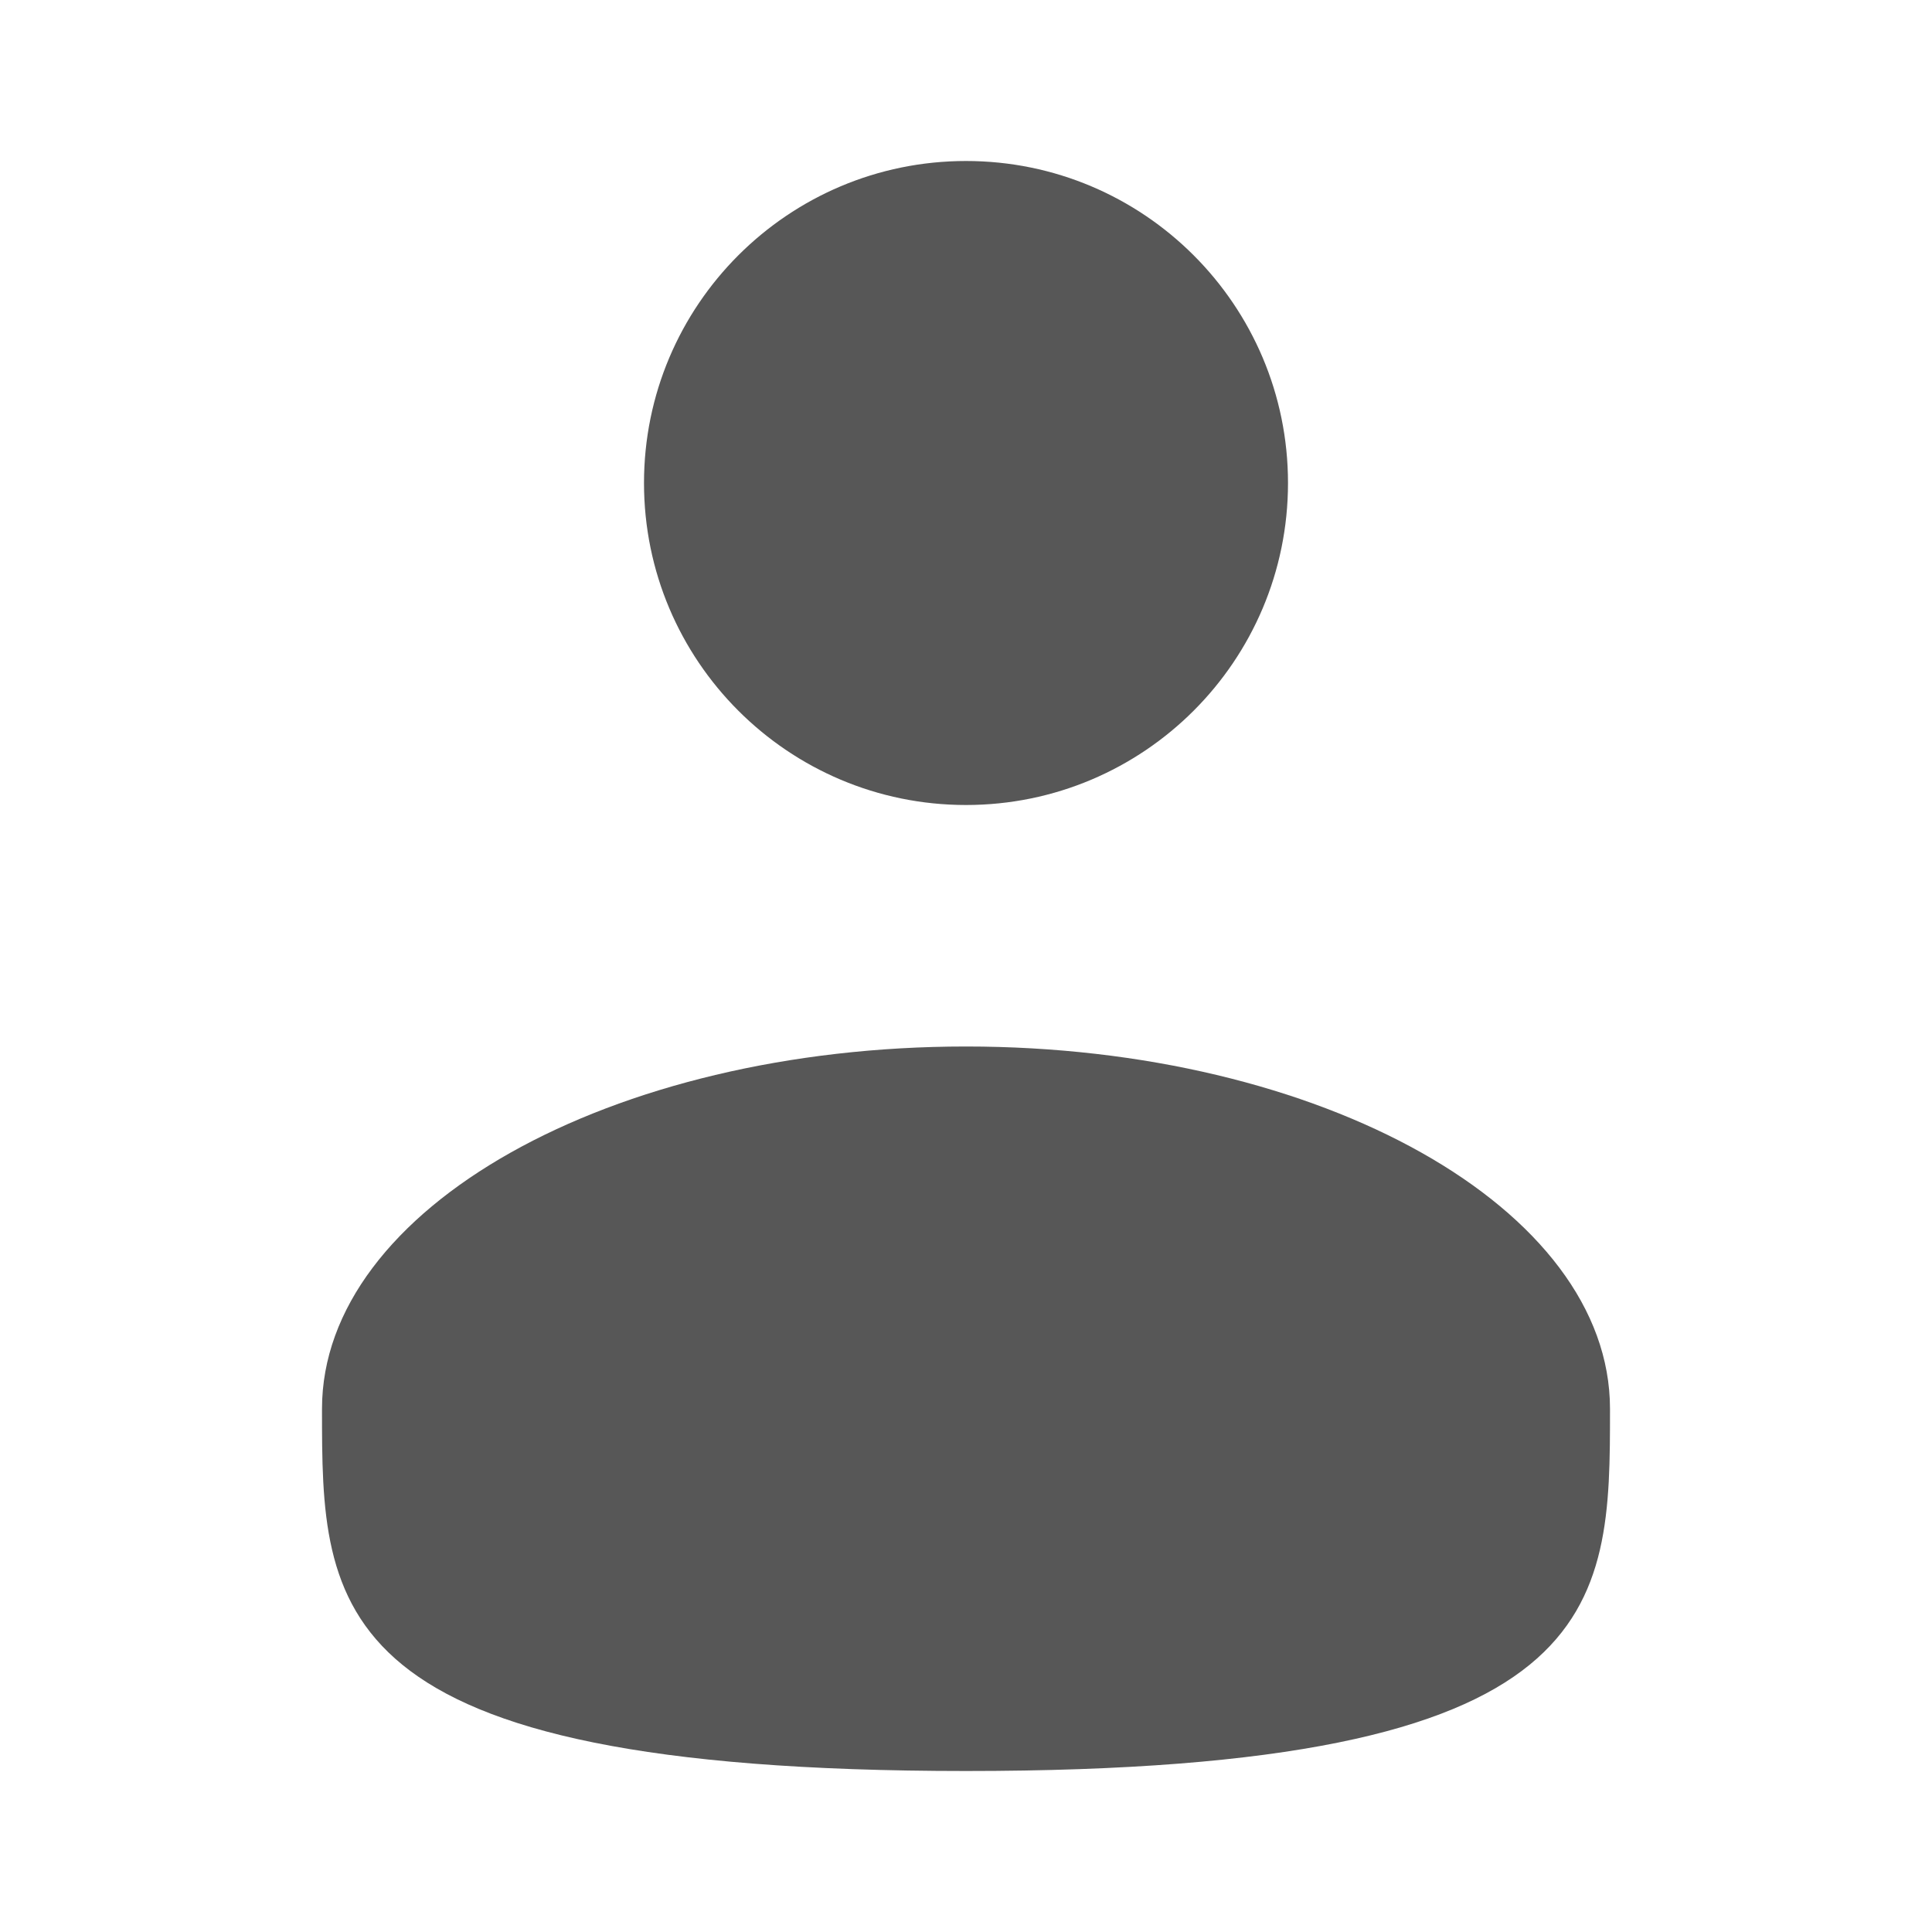 <svg width="30" height="30" viewBox="0 0 30 30" fill="none" xmlns="http://www.w3.org/2000/svg">
<path d="M15 12.5C17.761 12.5 20 10.261 20 7.5C20 4.739 17.761 2.5 15 2.5C12.239 2.5 10 4.739 10 7.5C10 10.261 12.239 12.5 15 12.5Z" fill="#575757"/>
<path d="M25 21.875C25 24.981 25 27.5 15 27.5C5 27.5 5 24.981 5 21.875C5 18.769 9.477 16.25 15 16.25C20.523 16.25 25 18.769 25 21.875Z" fill="#575757"/>
</svg>
